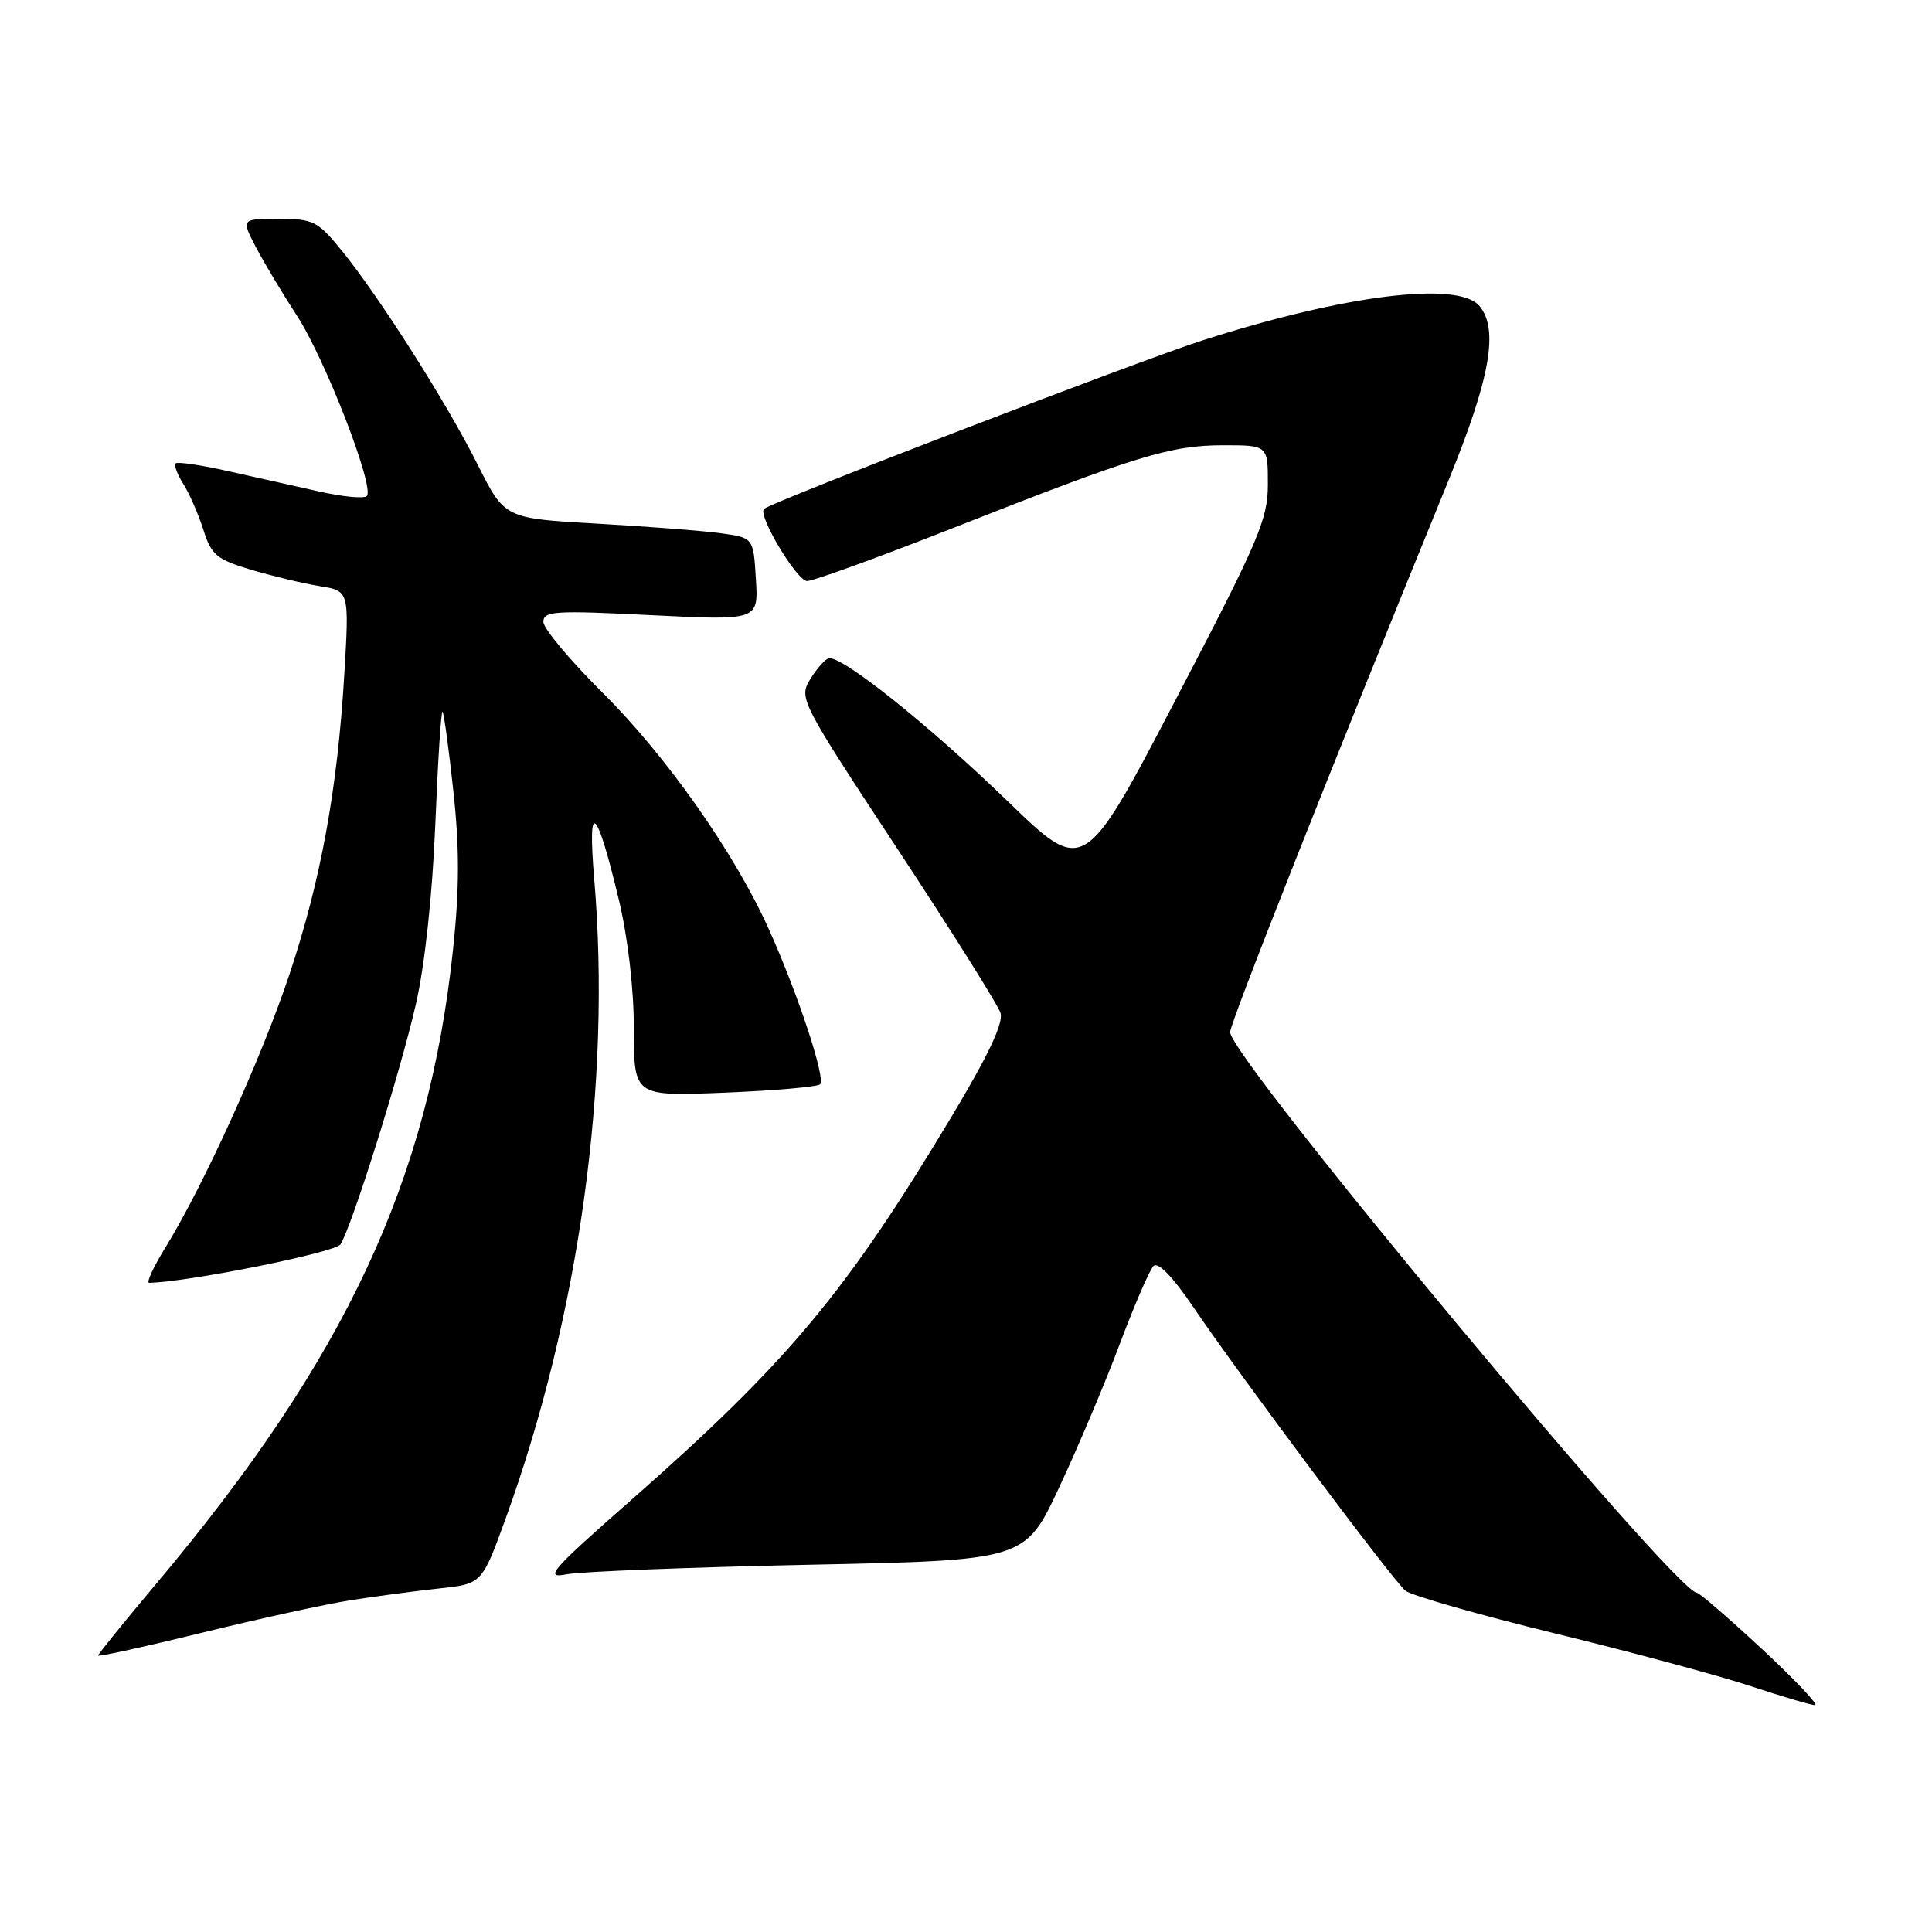 <?xml version="1.0" encoding="UTF-8" standalone="no"?>
<!DOCTYPE svg PUBLIC "-//W3C//DTD SVG 1.1//EN" "http://www.w3.org/Graphics/SVG/1.1/DTD/svg11.dtd" >
<svg xmlns="http://www.w3.org/2000/svg" xmlns:xlink="http://www.w3.org/1999/xlink" version="1.1" viewBox="0 0 256 256">
 <g >
 <path fill="currentColor"
d=" M 233.50 218.53 C 229.10 214.44 225.20 211.07 224.84 211.05 C 221.84 210.84 163.00 140.15 163.00 136.76 C 163.00 135.54 176.29 101.96 192.00 63.50 C 197.46 50.12 198.61 43.64 196.04 40.55 C 193.26 37.20 178.23 39.05 159.41 45.08 C 150.87 47.82 102.11 66.55 101.23 67.44 C 100.38 68.29 105.60 77.00 106.95 76.99 C 107.80 76.98 116.60 73.78 126.50 69.88 C 150.56 60.40 155.14 59.00 162.09 59.00 C 168.00 59.00 168.00 59.00 168.00 64.17 C 168.00 68.83 166.81 71.60 155.82 92.64 C 143.64 115.96 143.64 115.96 133.57 106.21 C 123.03 96.01 111.37 86.71 109.78 87.24 C 109.26 87.41 108.16 88.68 107.32 90.06 C 105.84 92.51 106.13 93.07 118.88 112.43 C 126.07 123.34 132.23 133.15 132.57 134.21 C 132.99 135.53 130.99 139.78 126.17 147.82 C 112.10 171.29 104.44 180.46 83.59 198.80 C 72.94 208.16 72.04 209.20 75.09 208.60 C 76.96 208.24 91.40 207.67 107.16 207.34 C 135.82 206.75 135.82 206.75 140.33 197.12 C 142.81 191.83 146.43 183.27 148.37 178.10 C 150.31 172.94 152.32 168.28 152.84 167.76 C 153.44 167.16 155.37 169.14 158.09 173.15 C 164.19 182.16 184.54 209.37 186.22 210.77 C 186.99 211.41 195.92 213.96 206.06 216.44 C 216.20 218.91 227.88 222.06 232.00 223.43 C 236.12 224.79 239.95 225.92 240.50 225.94 C 241.05 225.96 237.90 222.62 233.50 218.53 Z  M 46.50 212.03 C 49.80 211.51 55.06 210.82 58.18 210.48 C 63.86 209.87 63.86 209.87 67.01 201.19 C 76.76 174.28 81.02 143.50 78.74 116.50 C 77.83 105.79 79.01 106.75 81.98 119.14 C 83.20 124.24 83.99 130.97 83.99 136.39 C 84.00 145.27 84.00 145.27 96.02 144.78 C 102.64 144.51 108.33 144.01 108.67 143.67 C 109.43 142.90 105.72 131.65 101.87 123.11 C 97.32 113.00 88.29 100.16 79.81 91.75 C 75.52 87.49 72.00 83.28 72.00 82.40 C 72.00 80.96 73.53 80.87 86.25 81.51 C 100.50 82.22 100.50 82.22 100.16 76.73 C 99.83 71.25 99.83 71.25 95.53 70.66 C 93.16 70.33 85.74 69.76 79.05 69.38 C 66.87 68.69 66.87 68.69 63.31 61.60 C 59.21 53.41 50.33 39.43 45.32 33.25 C 42.10 29.29 41.53 29.00 36.91 29.00 C 31.96 29.00 31.96 29.00 33.91 32.75 C 34.99 34.81 37.43 38.89 39.33 41.81 C 43.07 47.53 49.70 64.64 48.60 65.73 C 48.23 66.10 45.36 65.82 42.22 65.11 C 39.07 64.40 33.62 63.18 30.10 62.40 C 26.58 61.61 23.51 61.16 23.27 61.40 C 23.03 61.63 23.50 62.88 24.31 64.16 C 25.12 65.45 26.31 68.18 26.96 70.23 C 28.01 73.56 28.71 74.13 33.32 75.51 C 36.17 76.35 40.25 77.33 42.39 77.67 C 46.28 78.30 46.28 78.30 45.62 89.40 C 44.71 104.60 42.52 116.57 38.39 129.00 C 34.74 139.99 27.04 156.96 21.99 165.18 C 20.35 167.83 19.35 169.99 19.76 169.98 C 24.95 169.88 44.41 165.96 45.11 164.89 C 46.62 162.54 53.08 141.98 55.12 133.00 C 56.30 127.83 57.30 118.52 57.68 109.23 C 58.02 100.84 58.45 94.12 58.64 94.30 C 58.82 94.49 59.47 99.21 60.07 104.80 C 60.89 112.30 60.88 117.79 60.04 125.73 C 56.80 156.46 45.82 179.95 20.78 209.76 C 16.50 214.85 13.00 219.17 13.00 219.37 C 13.00 219.56 19.19 218.20 26.75 216.35 C 34.31 214.49 43.20 212.55 46.50 212.03 Z "/>
</g>
</svg>
